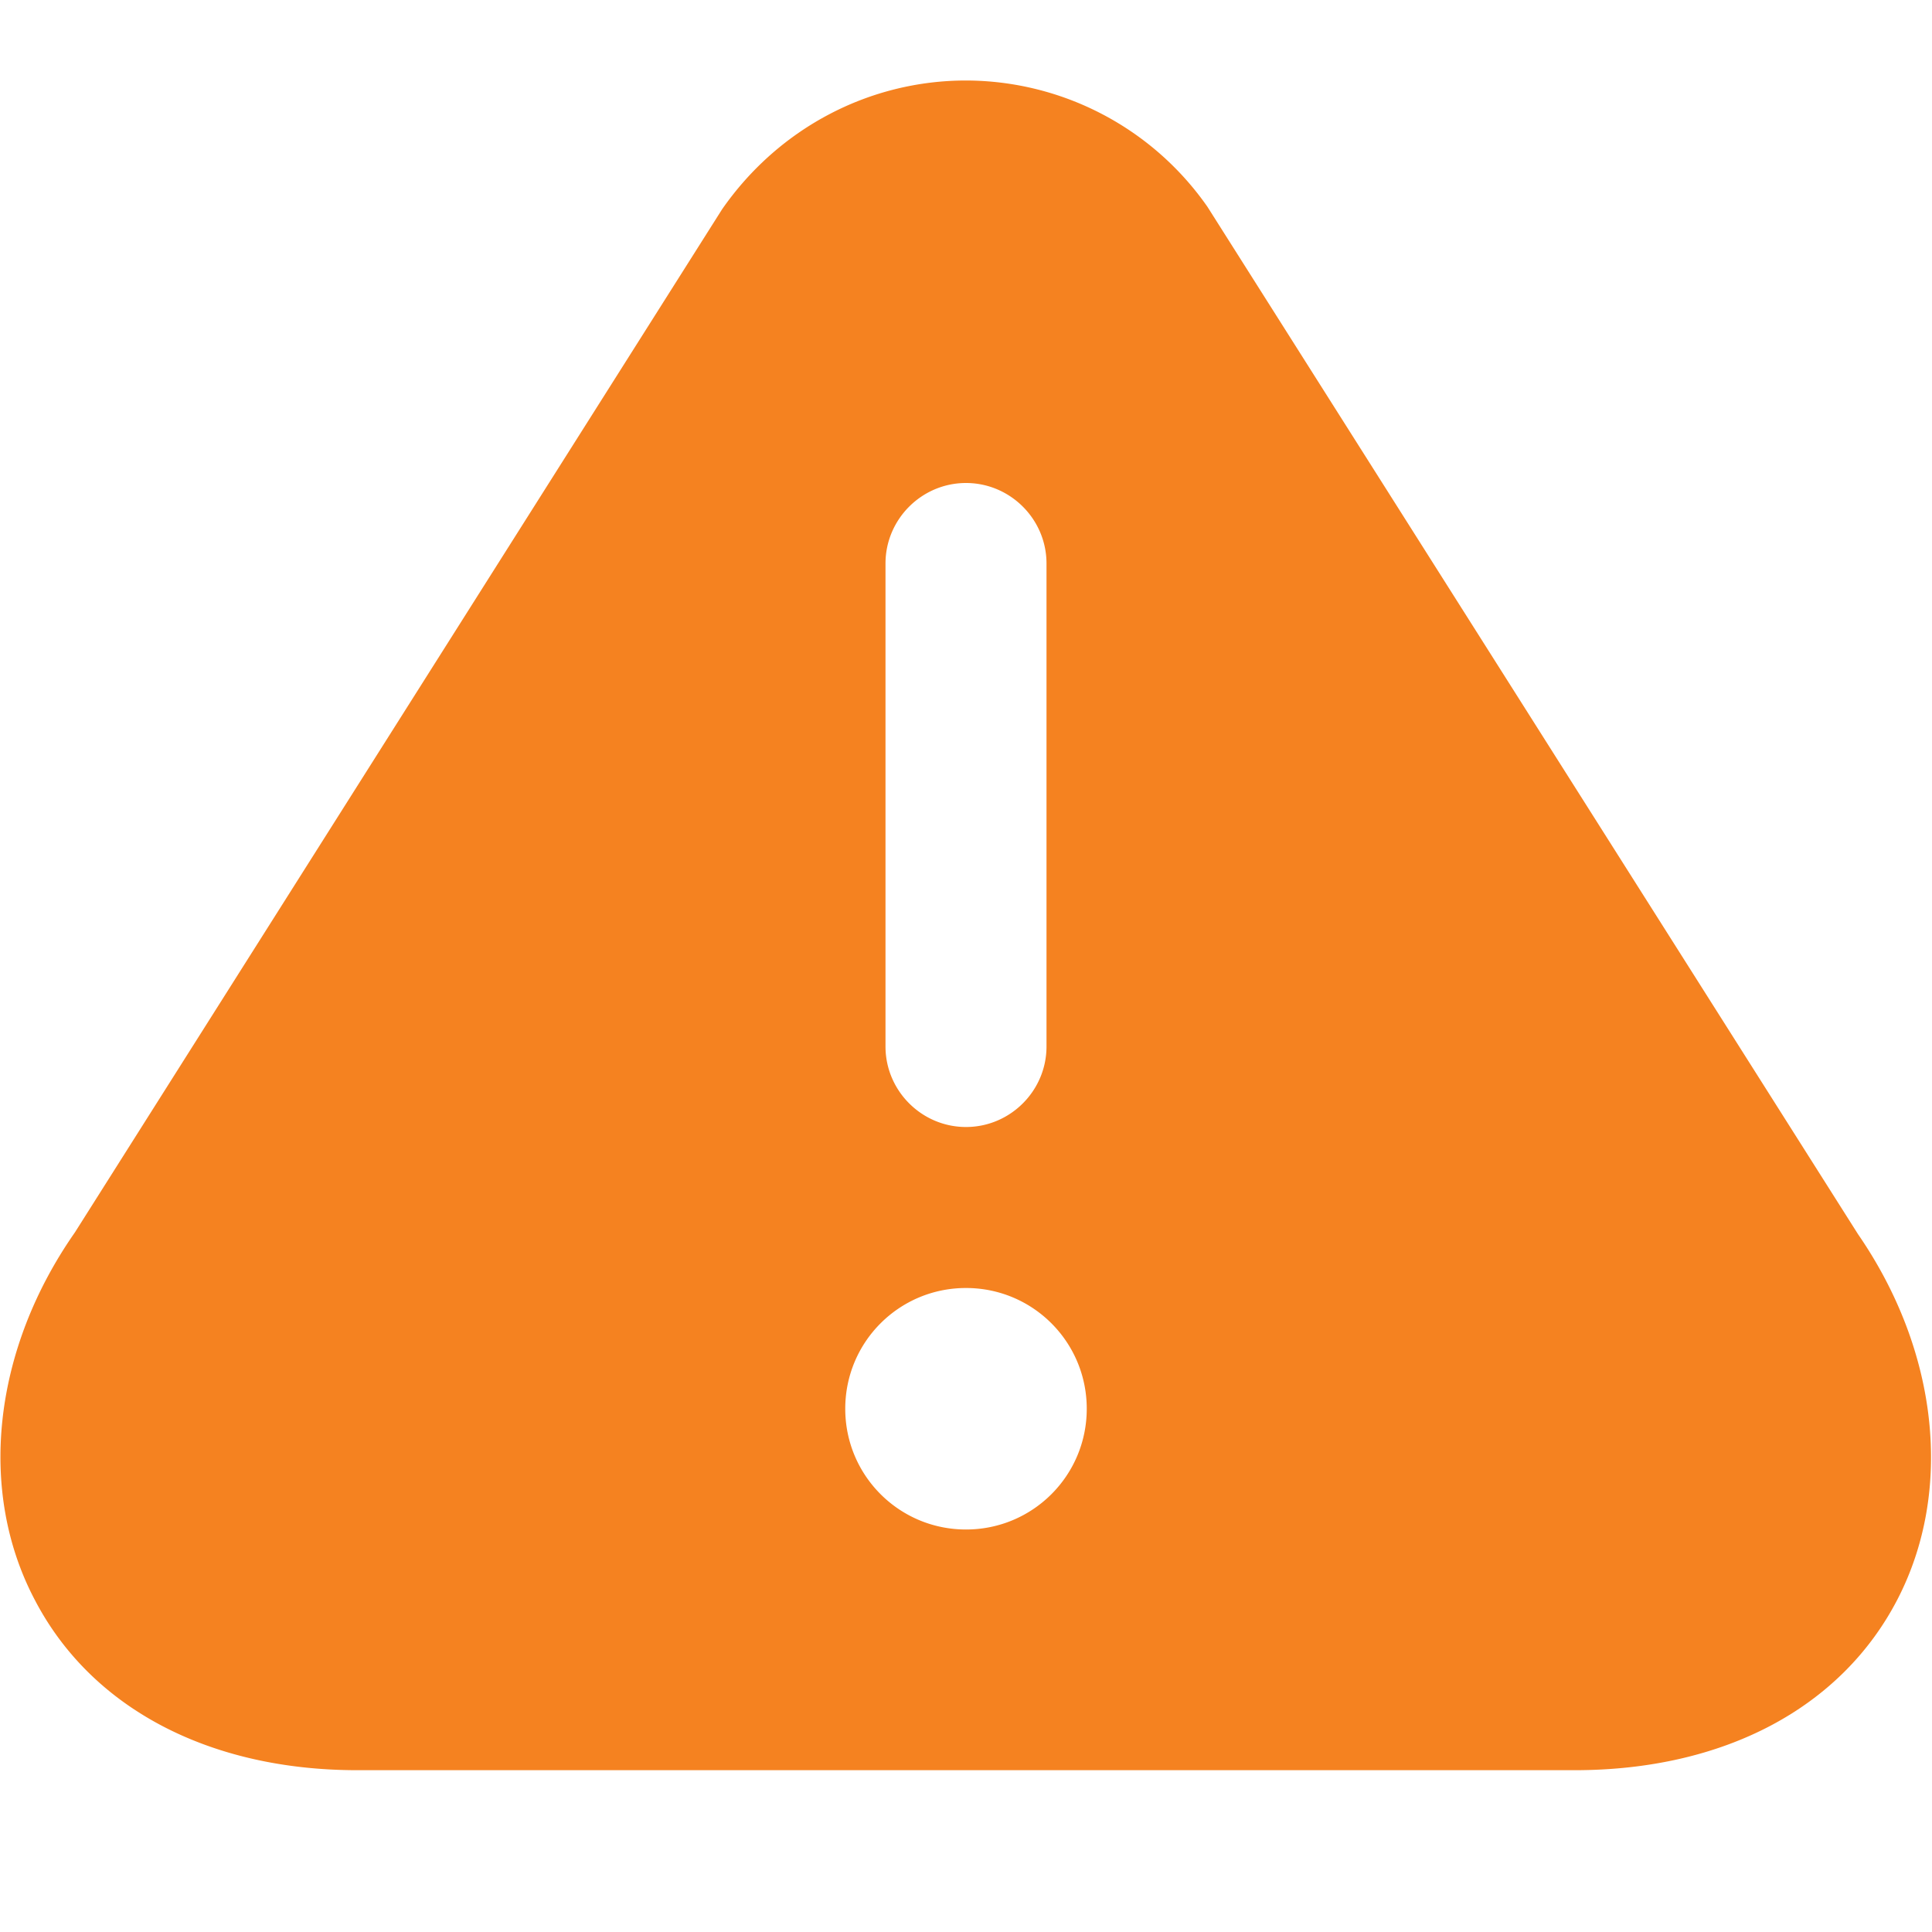 <svg width="24" height="24" viewBox="0 0 24 24" fill="none" xmlns="http://www.w3.org/2000/svg"><g id="Icon/24/Attention"><path id="Vector" d="M23.08 15.33L15 2.57A3.666 3.666 0 0012 1c-1.19 0-2.32.58-3.03 1.6L.93 15.31c-1.02 1.46-1.21 3.21-.5 4.56.7 1.35 2.17 2.12 4.01 2.12h15.12c1.85 0 3.31-.77 4.01-2.12.7-1.35.51-3.09-.49-4.54zM11 7c0-.55.45-1 1-1s1 .45 1 1v6c0 .55-.45 1-1 1s-1-.45-1-1V7zm1 12c-.83 0-1.5-.67-1.5-1.5S11.17 16 12 16s1.5.67 1.5 1.5S12.83 19 12 19z" fill="#F58220"/></g></svg>